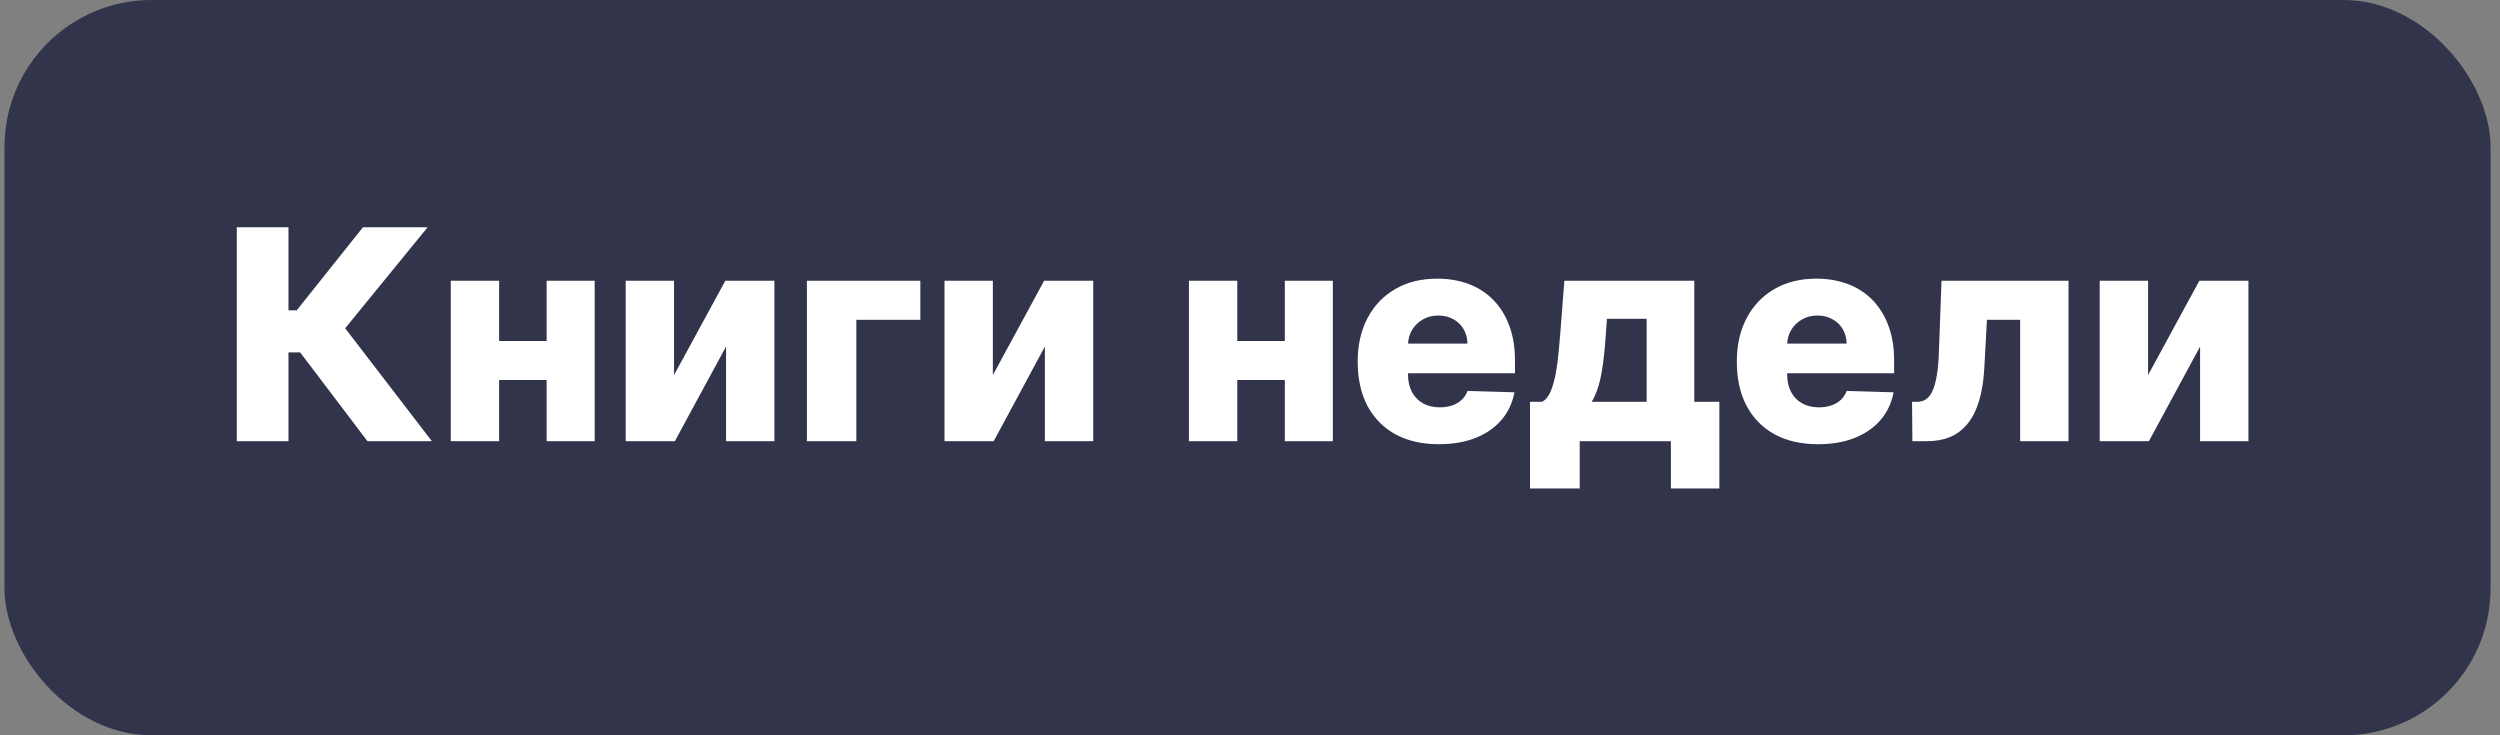 <svg width="136" height="40" viewBox="0 0 136 40" fill="none" xmlns="http://www.w3.org/2000/svg">
<rect x="0" y="0" width="136" height="40" fill="#808080" stroke="none"/>
<rect x="0.244" width="135.243" height="40" rx="8" fill="#31344A"/>
<path d="M19.989 24L16.329 19.171H15.693V24H12.881V12.364H15.693V16.881H16.142L19.744 12.364H23.261L18.778 17.858L23.494 24H19.989ZM30.675 18.551V20.671H26.197V18.551H30.675ZM27.152 15.273V24H24.521V15.273H27.152ZM32.351 15.273V24H29.737V15.273H32.351ZM36.668 20.403L39.457 15.273H42.128V24H39.497V18.852L36.713 24H34.037V15.273H36.668V20.403ZM50.067 15.273V17.398H46.584V24H43.896V15.273H50.067ZM54.011 20.403L56.801 15.273H59.472V24H56.841V18.852L54.057 24H51.381V15.273H54.011V20.403ZM70.831 18.551V20.671H66.354V18.551H70.831ZM67.308 15.273V24H64.678V15.273H67.308ZM72.507 15.273V24H69.894V15.273H72.507ZM78.273 24.165C77.36 24.165 76.572 23.985 75.909 23.625C75.25 23.261 74.742 22.744 74.386 22.074C74.034 21.4 73.858 20.599 73.858 19.671C73.858 18.769 74.036 17.981 74.392 17.307C74.748 16.629 75.25 16.102 75.898 15.727C76.546 15.348 77.309 15.159 78.188 15.159C78.809 15.159 79.377 15.256 79.892 15.449C80.407 15.642 80.852 15.928 81.227 16.307C81.602 16.686 81.894 17.153 82.102 17.71C82.311 18.263 82.415 18.898 82.415 19.614V20.307H74.829V18.693H79.829C79.826 18.398 79.756 18.134 79.619 17.903C79.483 17.672 79.296 17.492 79.057 17.364C78.822 17.231 78.551 17.165 78.244 17.165C77.934 17.165 77.655 17.235 77.409 17.375C77.163 17.511 76.968 17.699 76.824 17.938C76.68 18.172 76.604 18.439 76.597 18.739V20.381C76.597 20.737 76.667 21.049 76.807 21.318C76.947 21.583 77.146 21.79 77.403 21.938C77.661 22.085 77.968 22.159 78.324 22.159C78.57 22.159 78.794 22.125 78.994 22.057C79.195 21.989 79.367 21.888 79.511 21.756C79.655 21.623 79.763 21.46 79.835 21.267L82.386 21.341C82.28 21.913 82.047 22.411 81.688 22.835C81.331 23.256 80.864 23.583 80.284 23.818C79.704 24.049 79.034 24.165 78.273 24.165ZM83.231 26.574V21.858H83.885C84.082 21.759 84.239 21.57 84.356 21.29C84.474 21.006 84.567 20.674 84.635 20.296C84.707 19.913 84.76 19.515 84.794 19.102C84.832 18.686 84.866 18.294 84.896 17.926L85.101 15.273H92.169V21.858H93.533V26.574H90.896V24H85.936V26.574H83.231ZM86.59 21.858H89.578V17.341H87.419L87.374 17.926C87.32 18.866 87.237 19.653 87.124 20.29C87.01 20.926 86.832 21.449 86.59 21.858ZM98.898 24.165C97.985 24.165 97.197 23.985 96.534 23.625C95.875 23.261 95.367 22.744 95.011 22.074C94.659 21.4 94.483 20.599 94.483 19.671C94.483 18.769 94.661 17.981 95.017 17.307C95.373 16.629 95.875 16.102 96.523 15.727C97.171 15.348 97.934 15.159 98.812 15.159C99.434 15.159 100.002 15.256 100.517 15.449C101.032 15.642 101.477 15.928 101.852 16.307C102.227 16.686 102.519 17.153 102.727 17.71C102.936 18.263 103.04 18.898 103.04 19.614V20.307H95.454V18.693H100.455C100.451 18.398 100.381 18.134 100.244 17.903C100.108 17.672 99.921 17.492 99.682 17.364C99.447 17.231 99.176 17.165 98.869 17.165C98.559 17.165 98.28 17.235 98.034 17.375C97.788 17.511 97.593 17.699 97.449 17.938C97.305 18.172 97.229 18.439 97.222 18.739V20.381C97.222 20.737 97.292 21.049 97.432 21.318C97.572 21.583 97.771 21.79 98.028 21.938C98.286 22.085 98.593 22.159 98.949 22.159C99.195 22.159 99.419 22.125 99.619 22.057C99.82 21.989 99.992 21.888 100.136 21.756C100.28 21.623 100.388 21.46 100.46 21.267L103.011 21.341C102.905 21.913 102.672 22.411 102.312 22.835C101.956 23.256 101.489 23.583 100.909 23.818C100.33 24.049 99.659 24.165 98.898 24.165ZM104.033 24L104.016 21.858H104.294C104.483 21.858 104.648 21.809 104.788 21.71C104.929 21.612 105.046 21.454 105.141 21.239C105.235 21.019 105.311 20.737 105.368 20.392C105.425 20.047 105.461 19.629 105.476 19.136L105.618 15.273H112.527V24H109.896V17.398H108.089L107.953 19.909C107.919 20.648 107.822 21.278 107.663 21.801C107.508 22.32 107.296 22.741 107.027 23.062C106.762 23.384 106.447 23.621 106.084 23.773C105.72 23.924 105.309 24 104.851 24H104.033ZM116.855 20.403L119.645 15.273H122.315V24H119.685V18.852L116.901 24H114.224V15.273H116.855V20.403Z" fill="white"/>
</svg>
